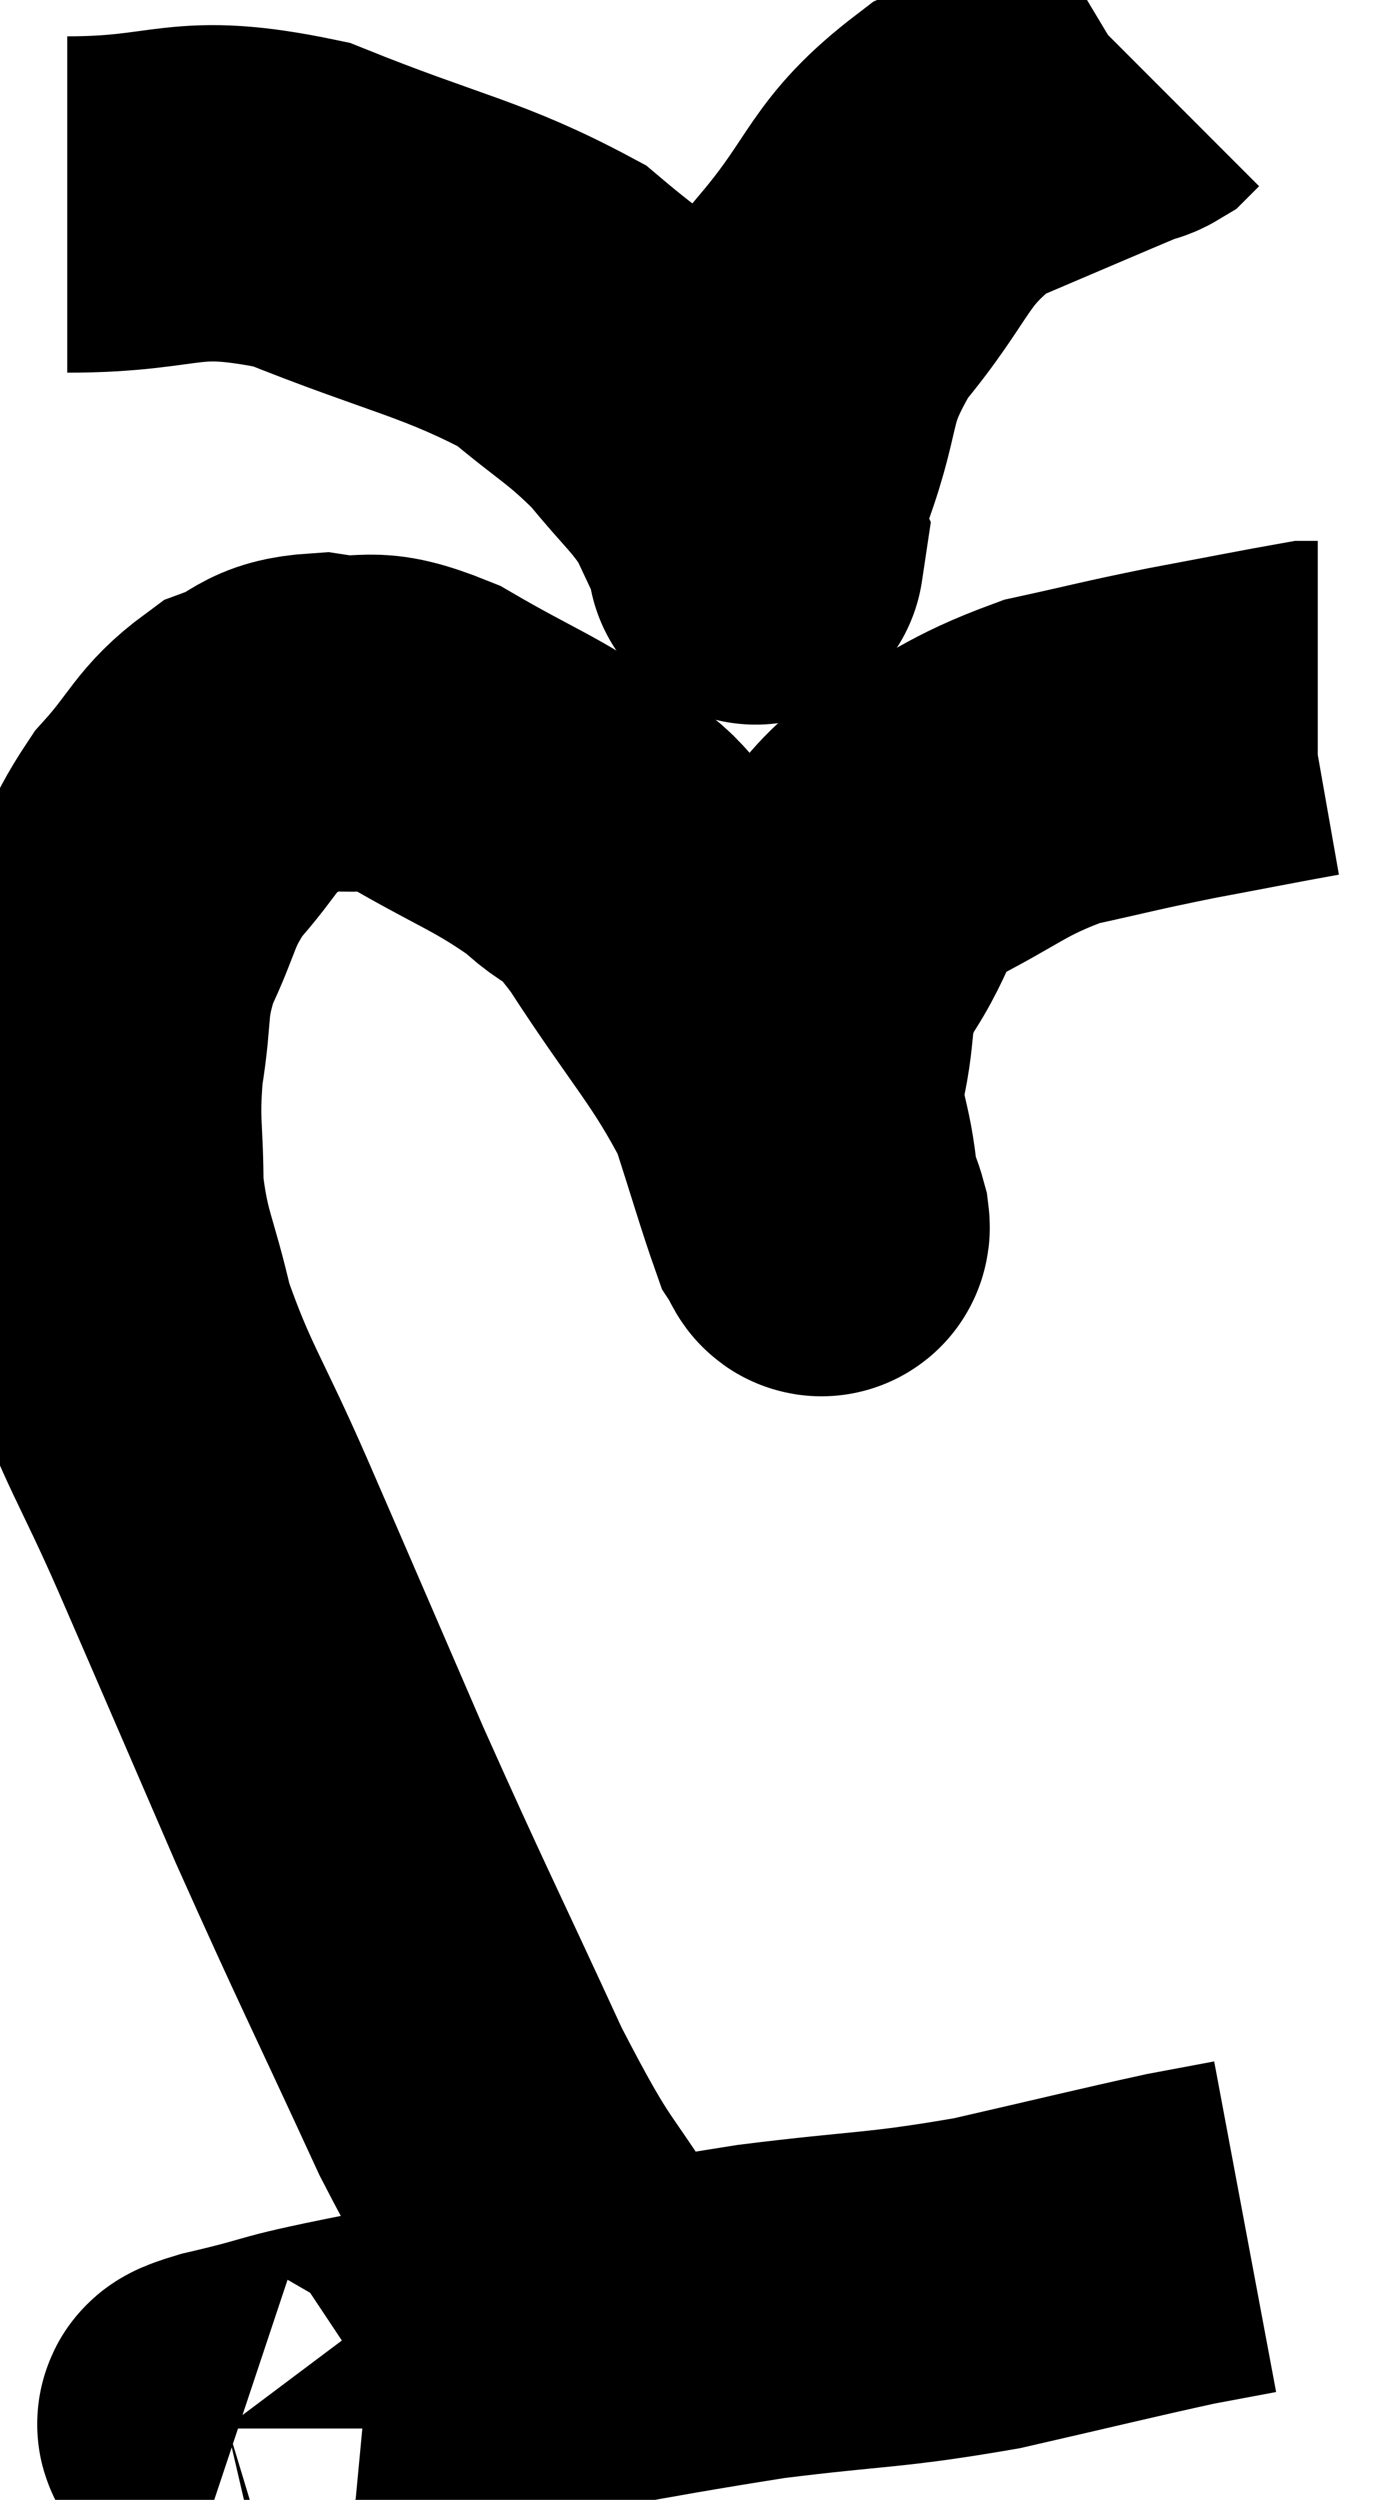 <svg xmlns="http://www.w3.org/2000/svg" viewBox="9.8 8.54 20.6 37.16" width="20.6" height="37.16"><path d="M 18.54 42.66 C 17.67 41.22, 17.76 41.64, 16.8 39.78 C 15.75 37.5, 15.66 37.365, 14.7 35.22 C 13.83 33.21, 13.71 32.925, 12.96 31.2 C 12.33 29.76, 12.135 29.565, 11.7 28.32 C 11.46 27.27, 11.34 27.21, 11.22 26.22 C 11.22 25.29, 11.145 25.275, 11.22 24.36 C 11.37 23.46, 11.25 23.415, 11.52 22.56 C 11.91 21.75, 11.82 21.66, 12.3 20.94 C 12.87 20.31, 12.87 20.1, 13.44 19.68 C 14.01 19.47, 13.905 19.305, 14.58 19.26 C 15.36 19.38, 15.21 19.125, 16.14 19.5 C 17.22 20.13, 17.475 20.175, 18.3 20.76 C 18.87 21.3, 18.69 20.85, 19.44 21.84 C 20.37 23.28, 20.685 23.535, 21.3 24.72 C 21.6 25.65, 21.72 26.07, 21.9 26.58 C 21.96 26.67, 22.035 26.88, 22.02 26.76 C 21.93 26.43, 21.93 26.67, 21.84 26.1 C 21.75 25.29, 21.6 25.335, 21.66 24.48 C 21.87 23.58, 21.675 23.565, 22.08 22.68 C 22.68 21.81, 22.44 21.645, 23.28 20.94 C 24.36 20.4, 24.42 20.235, 25.44 19.86 C 26.4 19.65, 26.4 19.635, 27.36 19.44 C 28.32 19.26, 28.77 19.17, 29.28 19.08 L 29.4 19.08" fill="none" stroke="black" stroke-width="5"></path><path d="M 10.8 11.58 C 12.54 11.58, 12.48 11.205, 14.28 11.58 C 16.14 12.33, 16.68 12.375, 18 13.08 C 18.78 13.74, 18.915 13.755, 19.56 14.4 C 20.07 15.03, 20.205 15.09, 20.58 15.66 C 20.82 16.17, 20.94 16.425, 21.06 16.68 C 21.06 16.68, 21.06 16.68, 21.06 16.68 C 21.06 16.68, 21.015 16.98, 21.06 16.68 C 21.15 16.08, 20.97 16.395, 21.24 15.48 C 21.69 14.25, 21.435 14.205, 22.14 13.02 C 23.1 11.88, 22.98 11.565, 24.06 10.74 C 25.26 10.23, 25.815 9.99, 26.46 9.72 C 26.55 9.69, 26.565 9.705, 26.64 9.66 L 26.76 9.54" fill="none" stroke="black" stroke-width="5"></path><path d="M 13.32 44.7 C 13.23 44.67, 13.185 44.7, 13.14 44.64 C 13.14 44.55, 12.495 44.655, 13.14 44.46 C 14.43 44.16, 13.725 44.25, 15.72 43.86 C 18.42 43.38, 18.93 43.245, 21.12 42.9 C 22.8 42.69, 22.92 42.75, 24.48 42.48 C 25.92 42.15, 26.4 42.03, 27.36 41.82 C 27.84 41.73, 28.08 41.685, 28.32 41.64 L 28.32 41.64" fill="none" stroke="black" stroke-width="5"></path></svg>